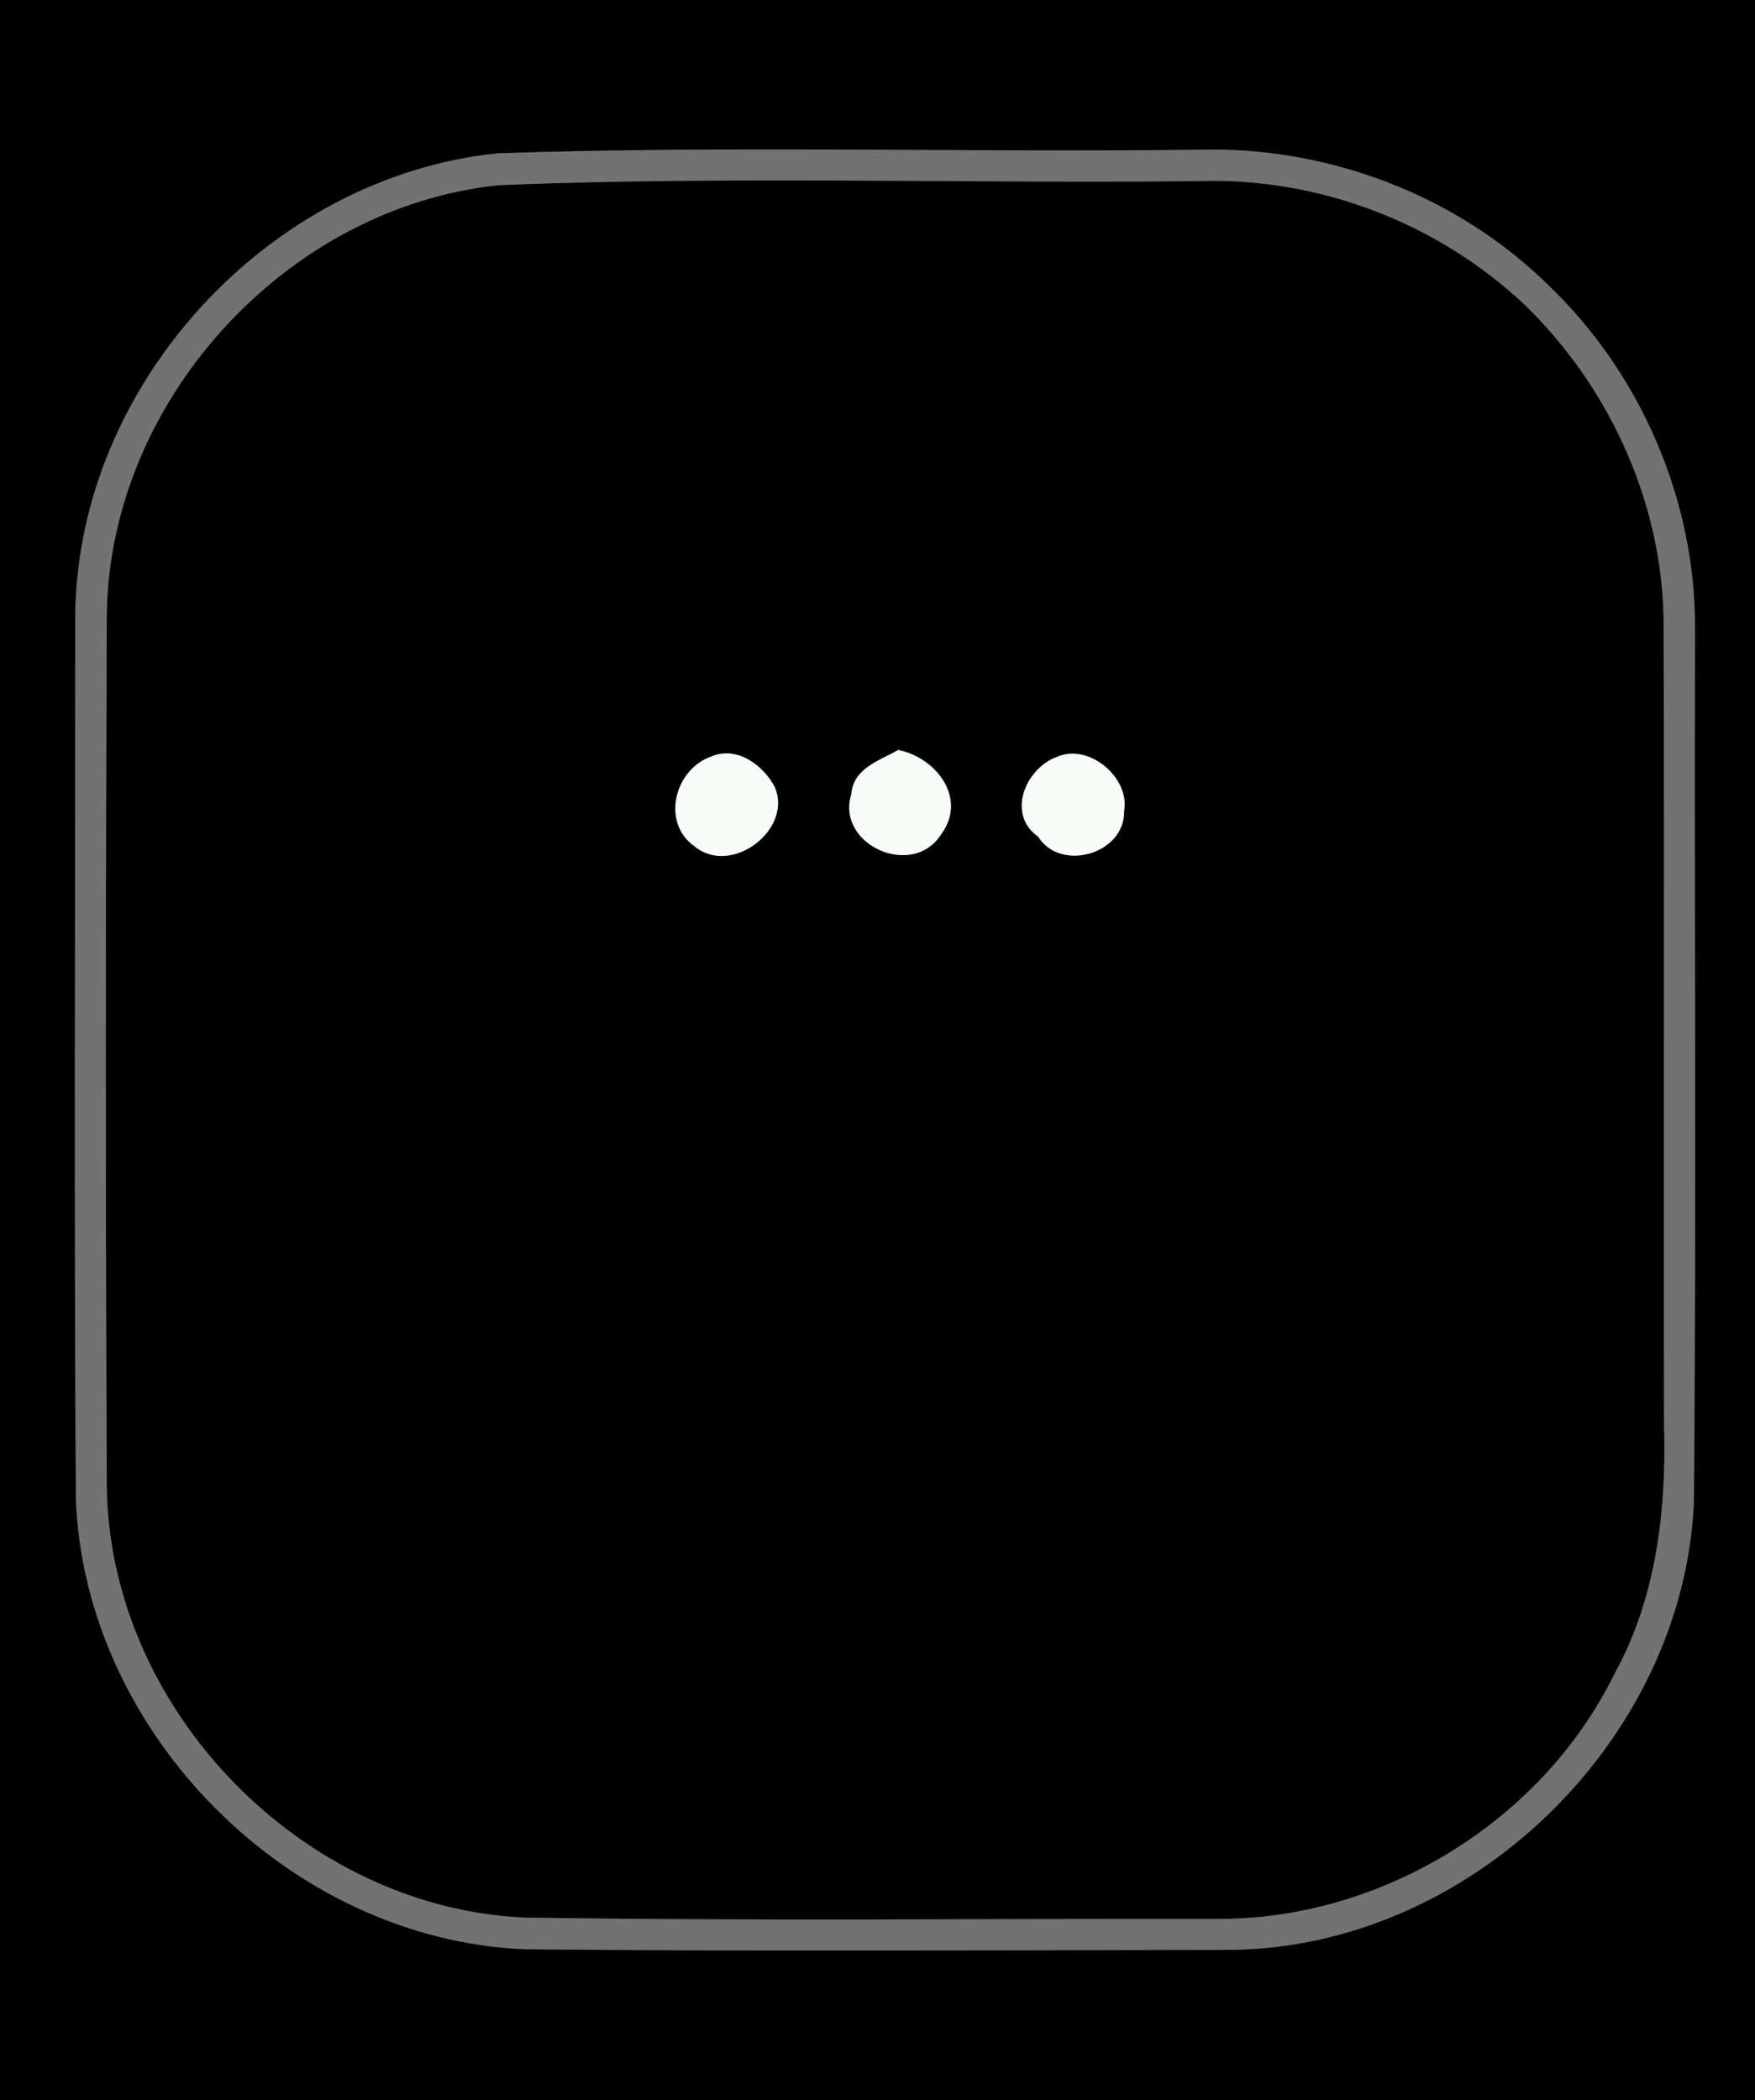 <?xml version="1.0" encoding="UTF-8" ?>
<!DOCTYPE svg PUBLIC "-//W3C//DTD SVG 1.1//EN" "http://www.w3.org/Graphics/SVG/1.1/DTD/svg11.dtd">
<svg width="117px" height="140px" viewBox="0 0 117 140" version="1.1" xmlns="http://www.w3.org/2000/svg">
<rect x="0" y="0" width="117" height="140" fill="#333333" stroke="none"/>
<g id="#000000ff">
<path fill="#000000" opacity="1.00" d=" M 0.00 0.00 L 117.00 0.00 L 117.00 140.00 L 0.00 140.00 L 0.00 0.00 M 33.17 10.22 C 17.93 11.79 5.21 25.60 5.02 40.93 C 5.02 60.62 4.93 80.31 5.06 100.00 C 5.71 115.61 19.33 129.25 34.94 129.93 C 50.63 130.08 66.34 129.99 82.03 129.97 C 98.00 129.83 112.26 116.00 112.93 100.06 C 113.09 80.70 112.95 61.33 113.00 41.97 C 113.06 33.36 109.37 24.83 103.12 18.91 C 97.02 12.96 88.45 9.75 79.95 9.98 C 64.36 10.17 48.74 9.69 33.17 10.22 Z" />
<path fill="#000000" opacity="1.00" d=" M 33.28 12.34 C 48.81 11.72 64.38 12.24 79.93 12.07 C 87.92 11.81 95.88 14.86 101.68 20.35 C 107.45 25.96 110.99 33.89 110.91 41.98 C 110.97 59.66 110.90 77.35 110.94 95.03 C 111.10 100.71 110.41 106.56 107.62 111.60 C 102.76 121.47 92.02 128.00 81.04 127.91 C 65.68 127.89 50.31 128.06 34.95 127.82 C 20.12 127.15 7.27 113.91 7.12 99.06 C 7.03 79.71 7.04 60.36 7.12 41.01 C 7.26 26.74 19.09 13.79 33.28 12.34 M 47.44 50.42 C 44.97 51.26 44.05 54.84 46.31 56.42 C 48.77 58.44 52.90 55.27 51.64 52.44 C 50.88 51.00 49.11 49.70 47.44 50.42 M 56.75 52.95 C 55.72 56.31 60.83 58.60 62.73 55.63 C 64.53 53.22 62.40 50.49 59.88 49.99 C 58.61 50.72 56.89 51.20 56.75 52.95 M 70.44 50.46 C 68.35 51.24 67.09 54.28 69.21 55.77 C 70.72 58.17 75.00 56.91 74.94 54.07 C 75.35 51.84 72.58 49.49 70.44 50.46 Z" />
</g>
<g id="#727272ff">
<path fill="#727272" opacity="1.00" d=" M 33.17 10.22 C 48.74 9.69 64.36 10.17 79.95 9.98 C 88.45 9.75 97.02 12.96 103.12 18.91 C 109.37 24.83 113.06 33.36 113.00 41.97 C 112.95 61.33 113.09 80.70 112.93 100.06 C 112.26 116.00 98.00 129.83 82.03 129.97 C 66.34 129.99 50.63 130.08 34.94 129.93 C 19.33 129.25 5.71 115.61 5.06 100.00 C 4.93 80.31 5.02 60.62 5.02 40.93 C 5.21 25.60 17.93 11.79 33.17 10.22 M 33.28 12.34 C 19.09 13.79 7.26 26.74 7.12 41.01 C 7.04 60.36 7.03 79.71 7.12 99.06 C 7.27 113.91 20.12 127.15 34.95 127.82 C 50.31 128.06 65.68 127.89 81.04 127.91 C 92.02 128.00 102.76 121.47 107.62 111.60 C 110.41 106.56 111.10 100.71 110.94 95.03 C 110.90 77.35 110.97 59.66 110.91 41.98 C 110.99 33.89 107.45 25.96 101.68 20.35 C 95.88 14.86 87.92 11.81 79.93 12.07 C 64.38 12.24 48.81 11.72 33.28 12.34 Z" />
</g>
<g id="#f8fcf8ff">
<path fill="#f8fcf8" opacity="1.00" d=" M 47.44 50.42 C 49.11 49.70 50.88 51.00 51.64 52.44 C 52.90 55.27 48.77 58.44 46.31 56.42 C 44.05 54.84 44.97 51.26 47.44 50.42 Z" />
<path fill="#f8fcf8" opacity="1.00" d=" M 56.75 52.95 C 56.89 51.20 58.61 50.72 59.88 49.99 C 62.40 50.49 64.53 53.22 62.73 55.63 C 60.83 58.60 55.72 56.31 56.75 52.95 Z" />
<path fill="#f8fcf8" opacity="1.00" d=" M 70.44 50.46 C 72.58 49.49 75.35 51.84 74.94 54.07 C 75.00 56.91 70.72 58.17 69.21 55.77 C 67.09 54.28 68.35 51.24 70.44 50.46 Z" />
</g>
</svg>
